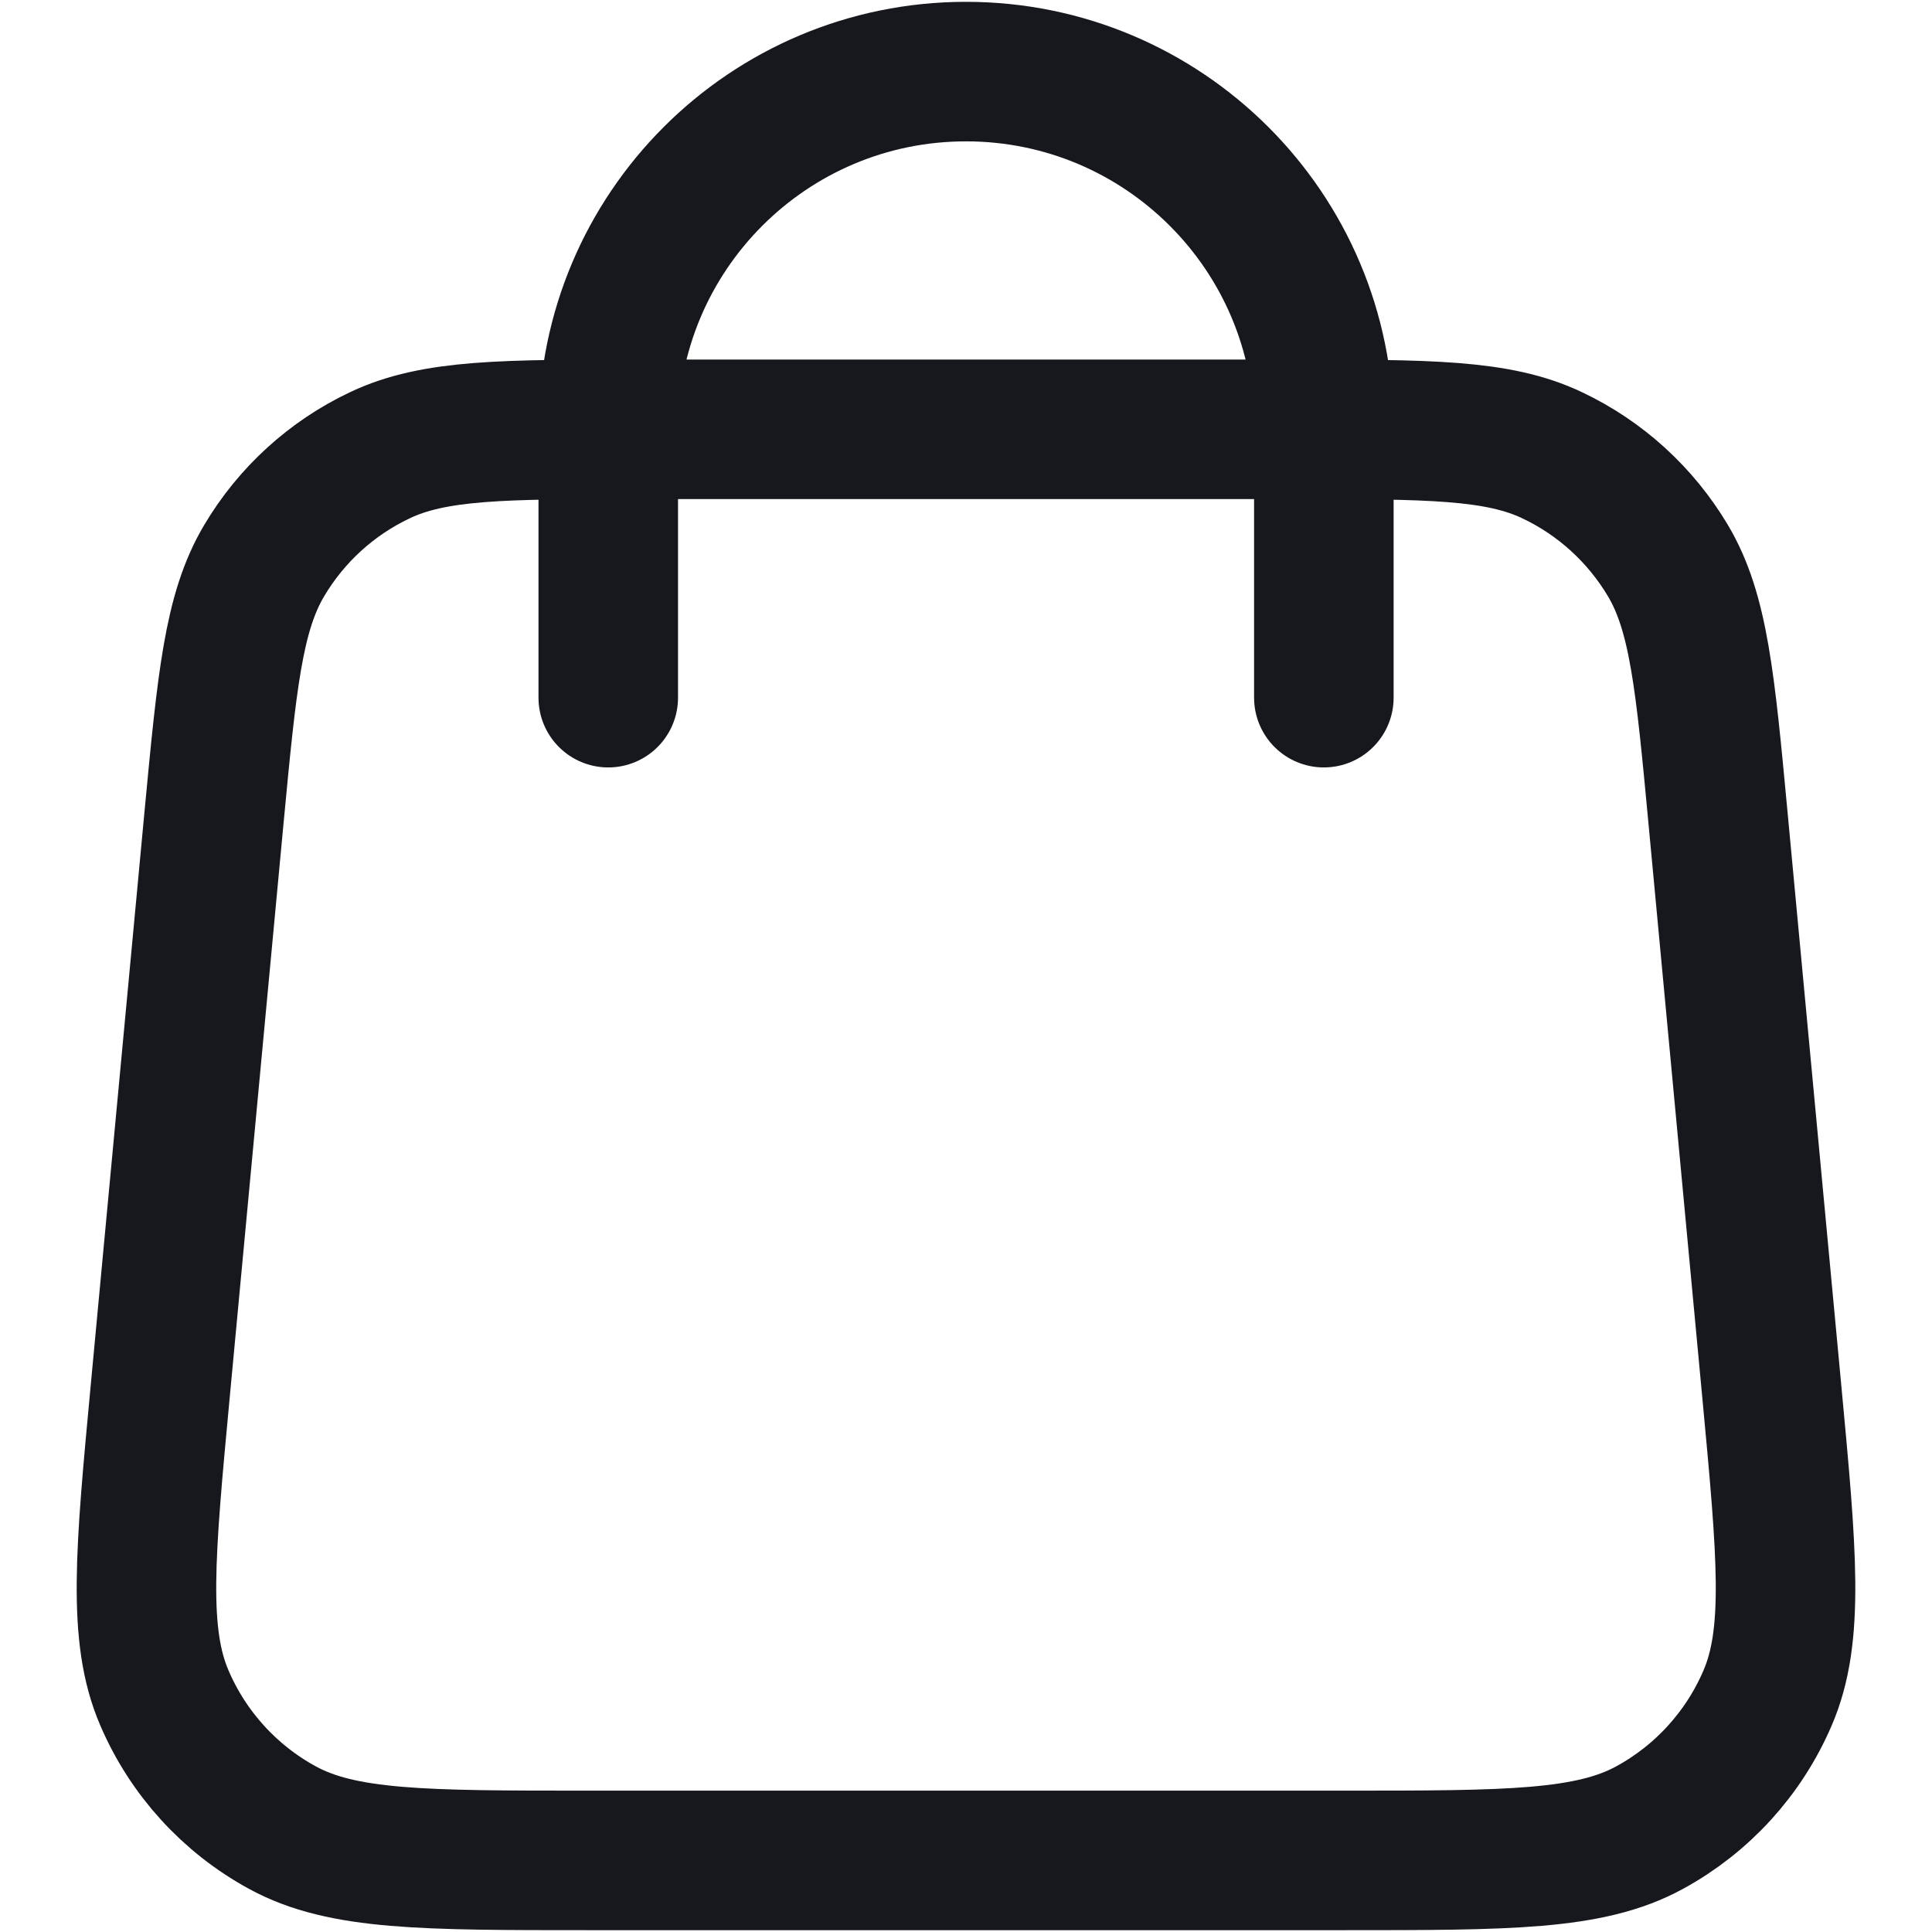 <svg class="icon icon-cart-empty" width="18" height="18" viewBox="0 0 18 18" fill="none" xmlns="http://www.w3.org/2000/svg">
<path d="M12.334 6.5V4C12.334 2.159 10.841 0.667 9 0.667C7.159 0.667 5.667 2.159 5.667 4V6.5M1.993 7.627L1.493 12.96C1.351 14.476 1.28 15.235 1.532 15.82C1.753 16.335 2.14 16.76 2.632 17.028C3.191 17.333 3.953 17.333 5.476 17.333H12.524C14.047 17.333 14.809 17.333 15.368 17.028C15.86 16.76 16.247 16.335 16.468 15.82C16.72 15.235 16.649 14.476 16.507 12.96L16.007 7.627C15.887 6.346 15.827 5.706 15.539 5.222C15.285 4.796 14.91 4.454 14.462 4.242C13.954 4 13.31 4 12.024 4L5.976 4C4.69 4 4.047 4 3.538 4.242C3.09 4.454 2.715 4.796 2.462 5.222C2.174 5.706 2.114 6.346 1.993 7.627Z" stroke="#16181D" stroke-width="1.3" stroke-linecap="round" stroke-linejoin="round"/>
</svg>